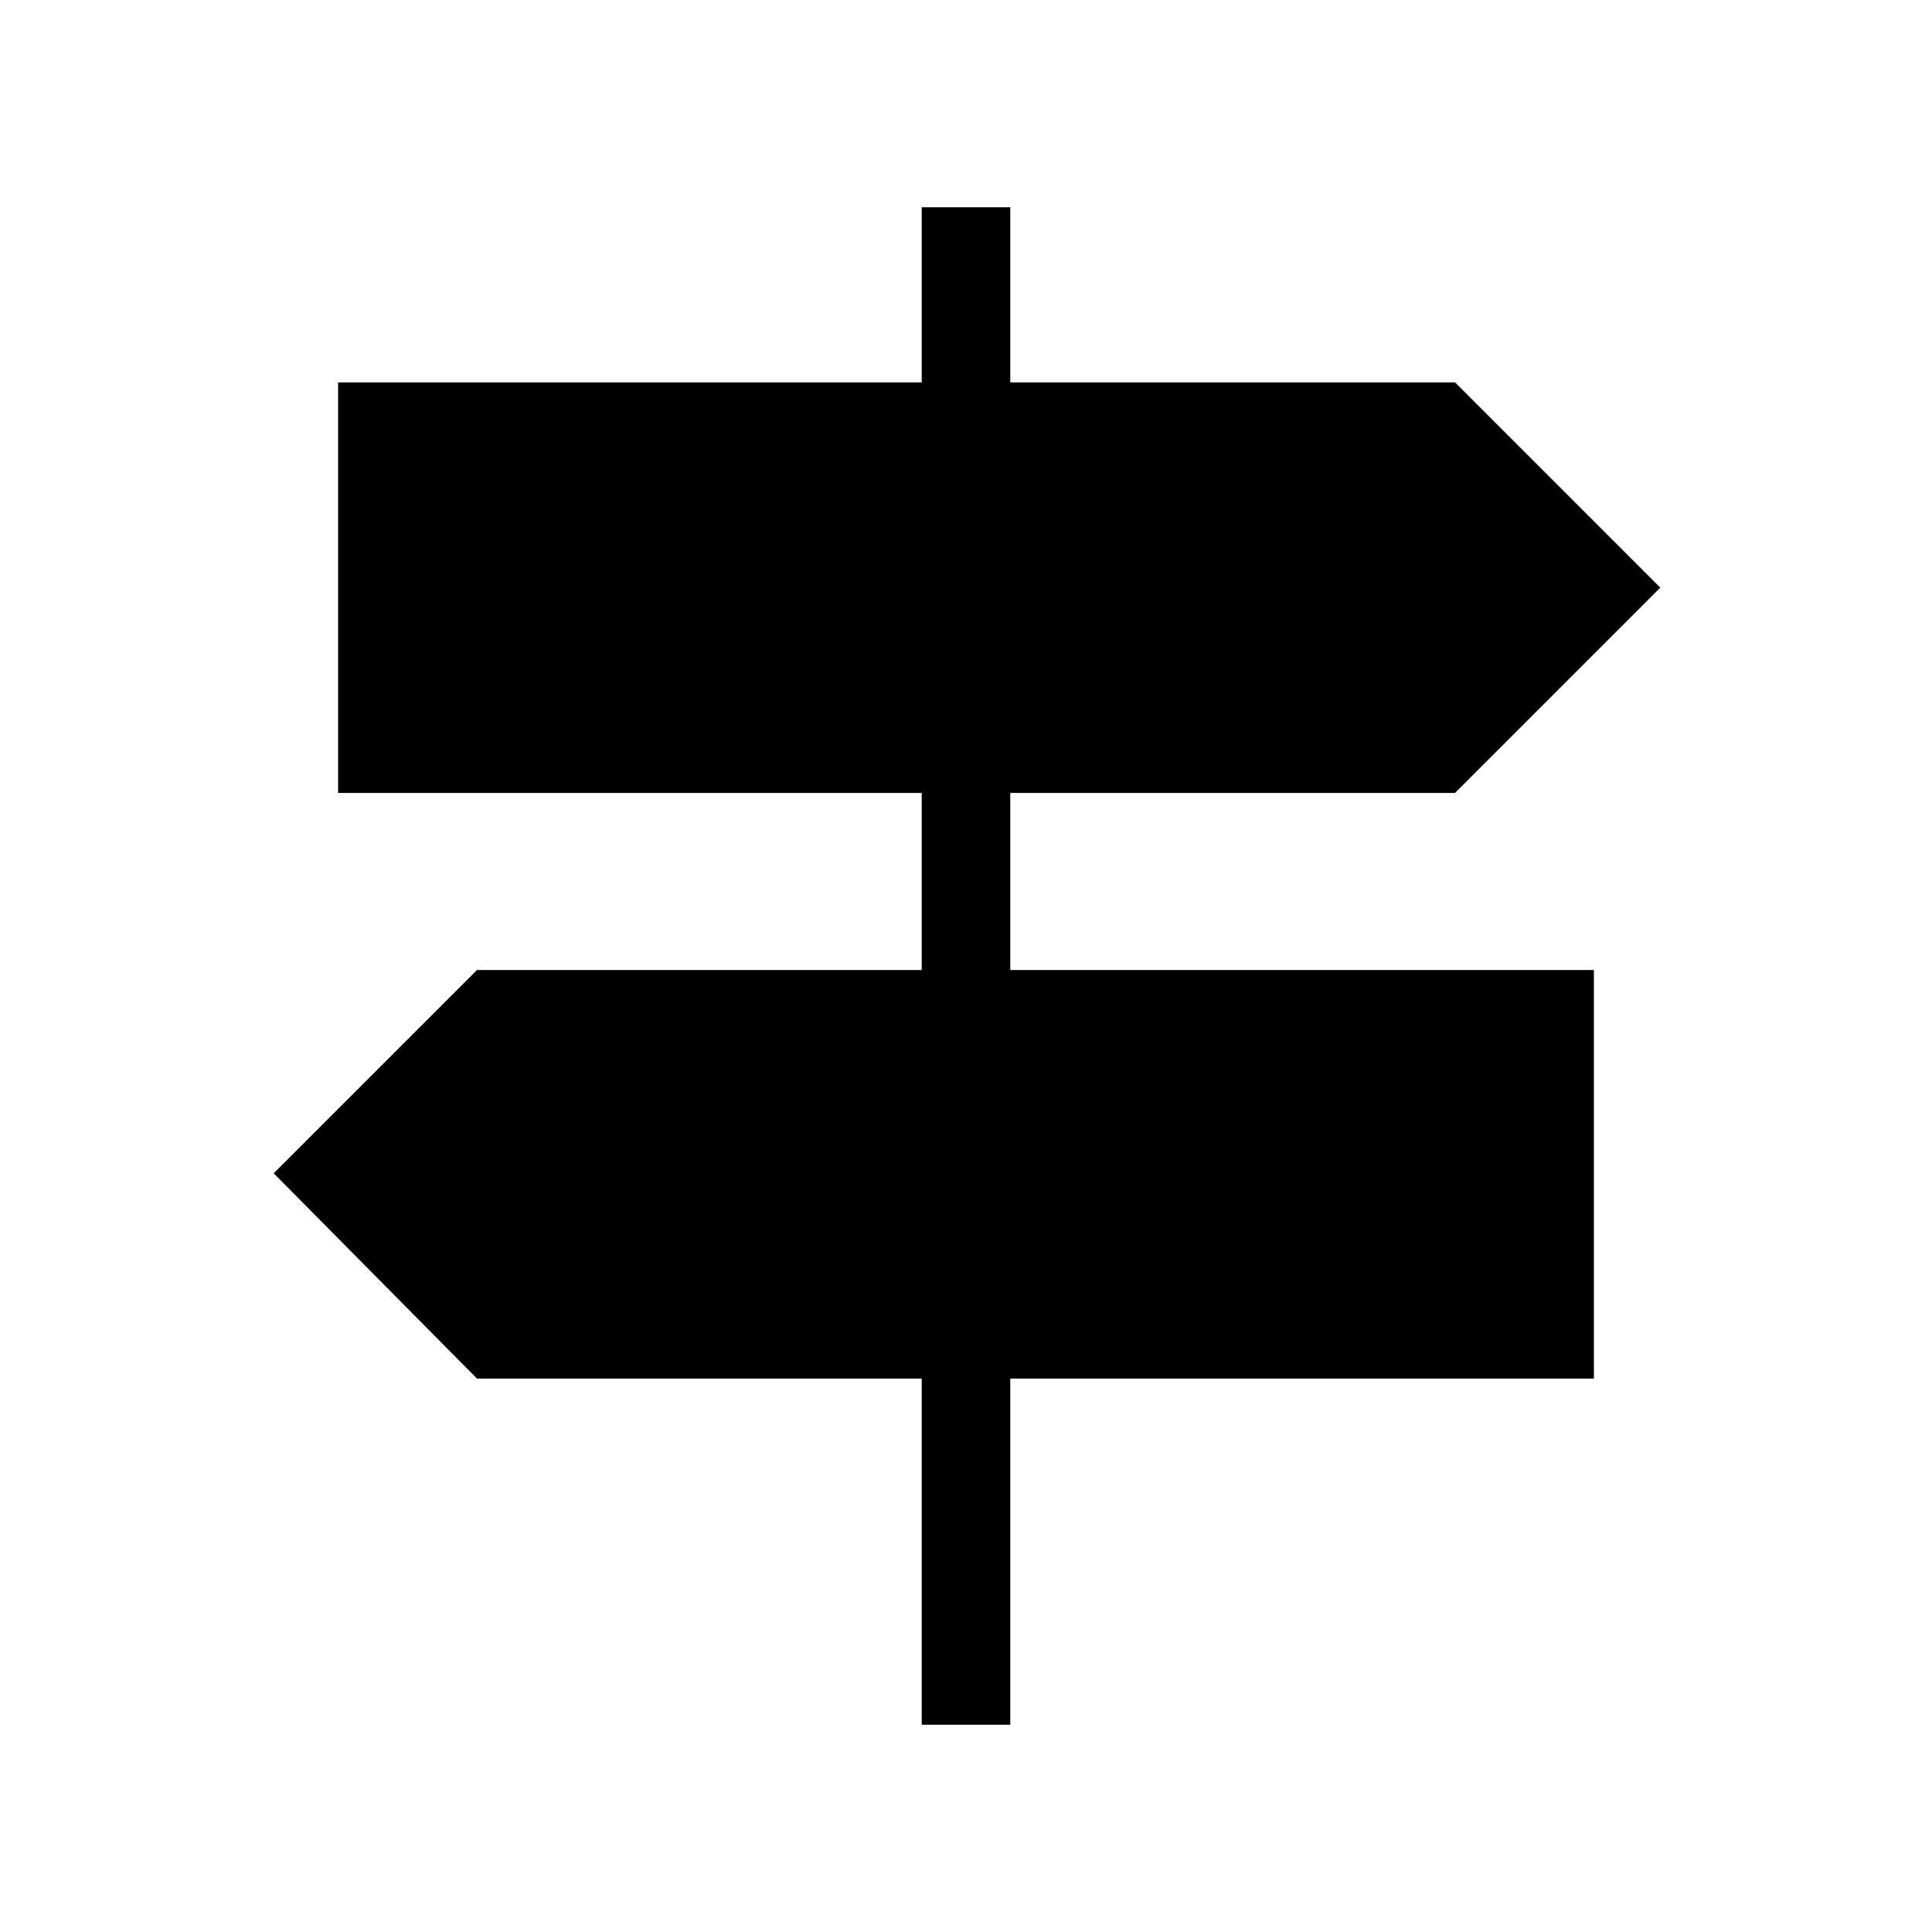<svg xmlns="http://www.w3.org/2000/svg" height="48" width="48"><path d="M22.9 42.85v-8.6H11.85l-5.05-5.1 5.05-5.05H22.9v-4.4H8.4V9.5h14.5V5.15h2.2V9.5h11.05l5.1 5.1-5.1 5.1H25.1v4.4h14.5v10.15H25.1v8.6Z"/></svg>